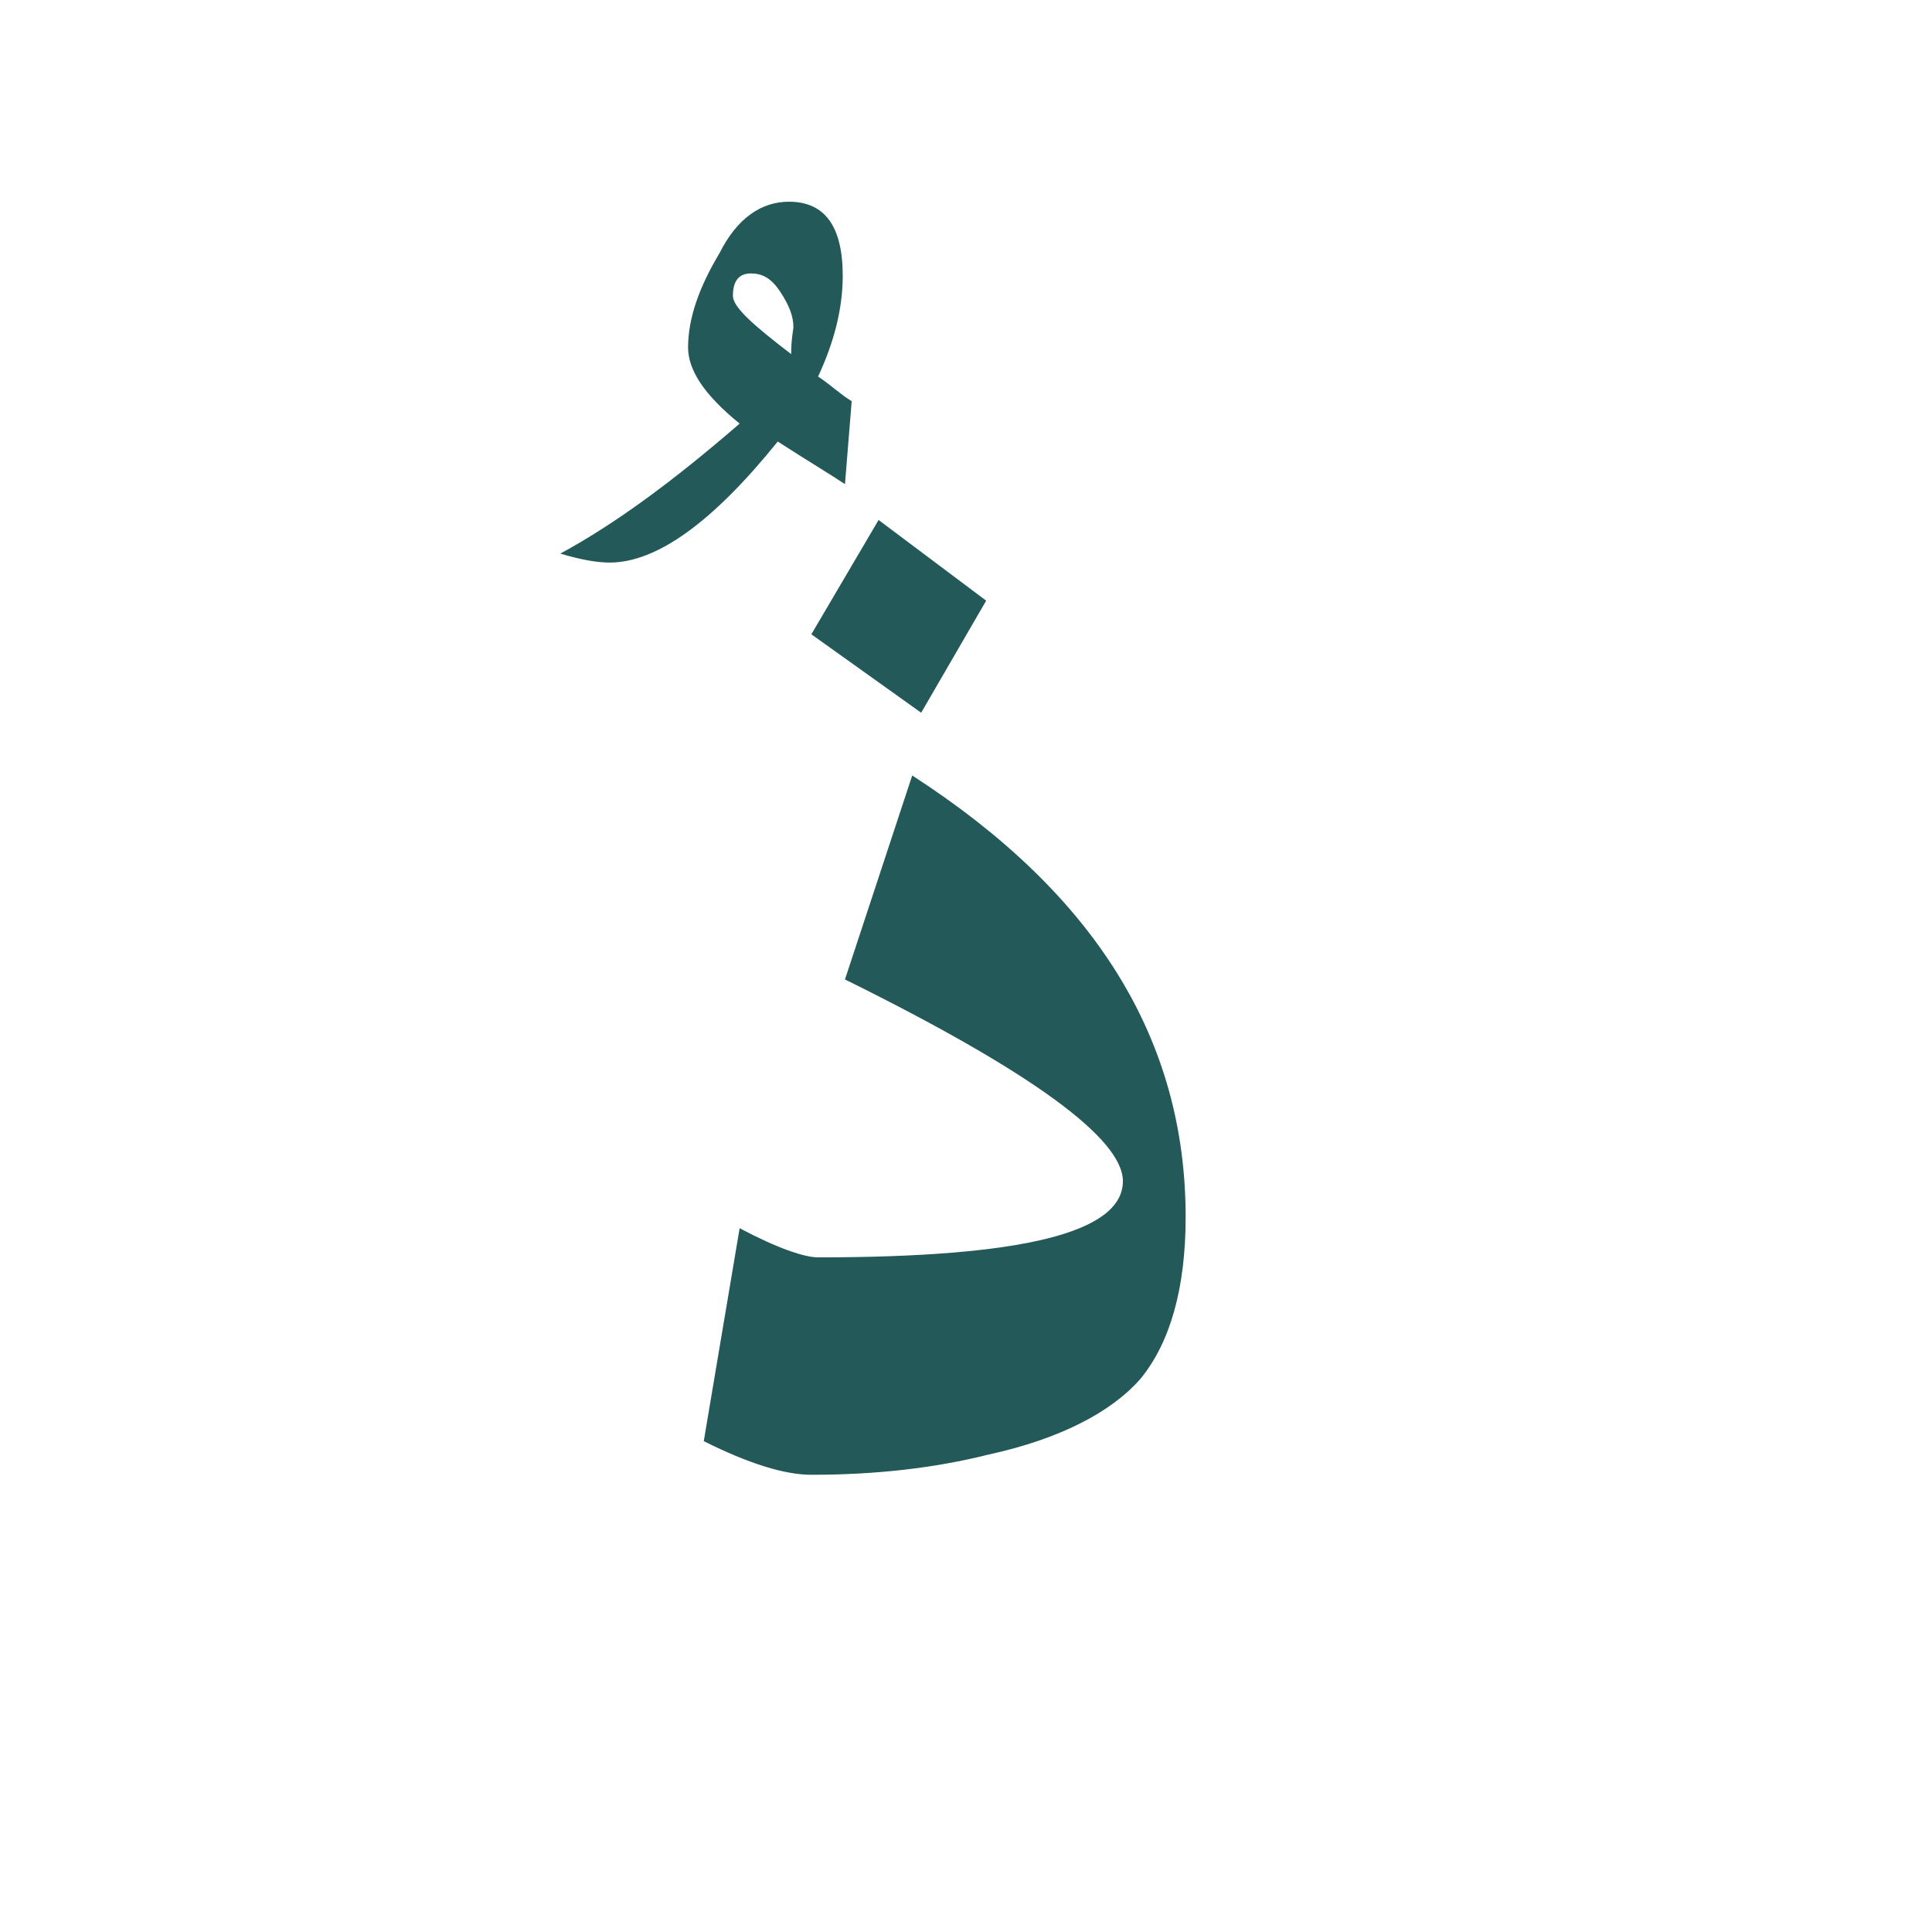 <?xml version="1.0" encoding="utf-8"?>
<!-- Generator: Adobe Illustrator 22.0.1, SVG Export Plug-In . SVG Version: 6.00 Build 0)  -->
<svg version="1.1" id="Layer_1" xmlns="http://www.w3.org/2000/svg" xmlns:xlink="http://www.w3.org/1999/xlink" x="0px" y="0px"
	 viewBox="0 0 86.2 86.2" style="enable-background:new 0 0 86.2 86.2;" xml:space="preserve">
<style type="text/css">
	.st0{fill:#235958;}
</style>
<g>
	<path class="st0" d="M38,17.9l-0.3,3.7c-0.6-0.4-1.6-1-3-1.9c-2.9,3.6-5.4,5.4-7.5,5.4c-0.5,0-1.2-0.1-2.2-0.4c2.4-1.3,5-3.2,8-5.8
		c-1.6-1.3-2.3-2.4-2.3-3.4c0-1.3,0.5-2.7,1.4-4.2C32.9,9.7,34,9,35.2,9c1.6,0,2.4,1.1,2.4,3.3c0,1.5-0.4,3-1.1,4.5
		C37.1,17.2,37.5,17.6,38,17.9z M35.4,14.6c0-0.5-0.2-1-0.6-1.6c-0.4-0.6-0.8-0.8-1.3-0.8s-0.8,0.3-0.8,1c0,0.5,0.9,1.3,2.6,2.6
		C35.3,15.1,35.4,14.7,35.4,14.6z"/>
</g>
<g>
	<path class="st0" d="M52.9,54.3c0,3.2-0.7,5.6-2,7.2c-1.3,1.5-3.6,2.7-6.8,3.4c-2.4,0.6-5,0.9-7.9,0.9c-1.2,0-2.8-0.5-4.8-1.5
		l1.6-9.5c1.7,0.9,2.9,1.3,3.5,1.3c9.1,0,13.6-1.1,13.6-3.4c0-1.9-4.1-4.9-12.4-9l3-9.1C48.9,39.9,52.9,46.4,52.9,54.3z M44,26.8
		l-2.9,5l-4.9-3.5l3-5.1L44,26.8z"/>
</g>
</svg>
